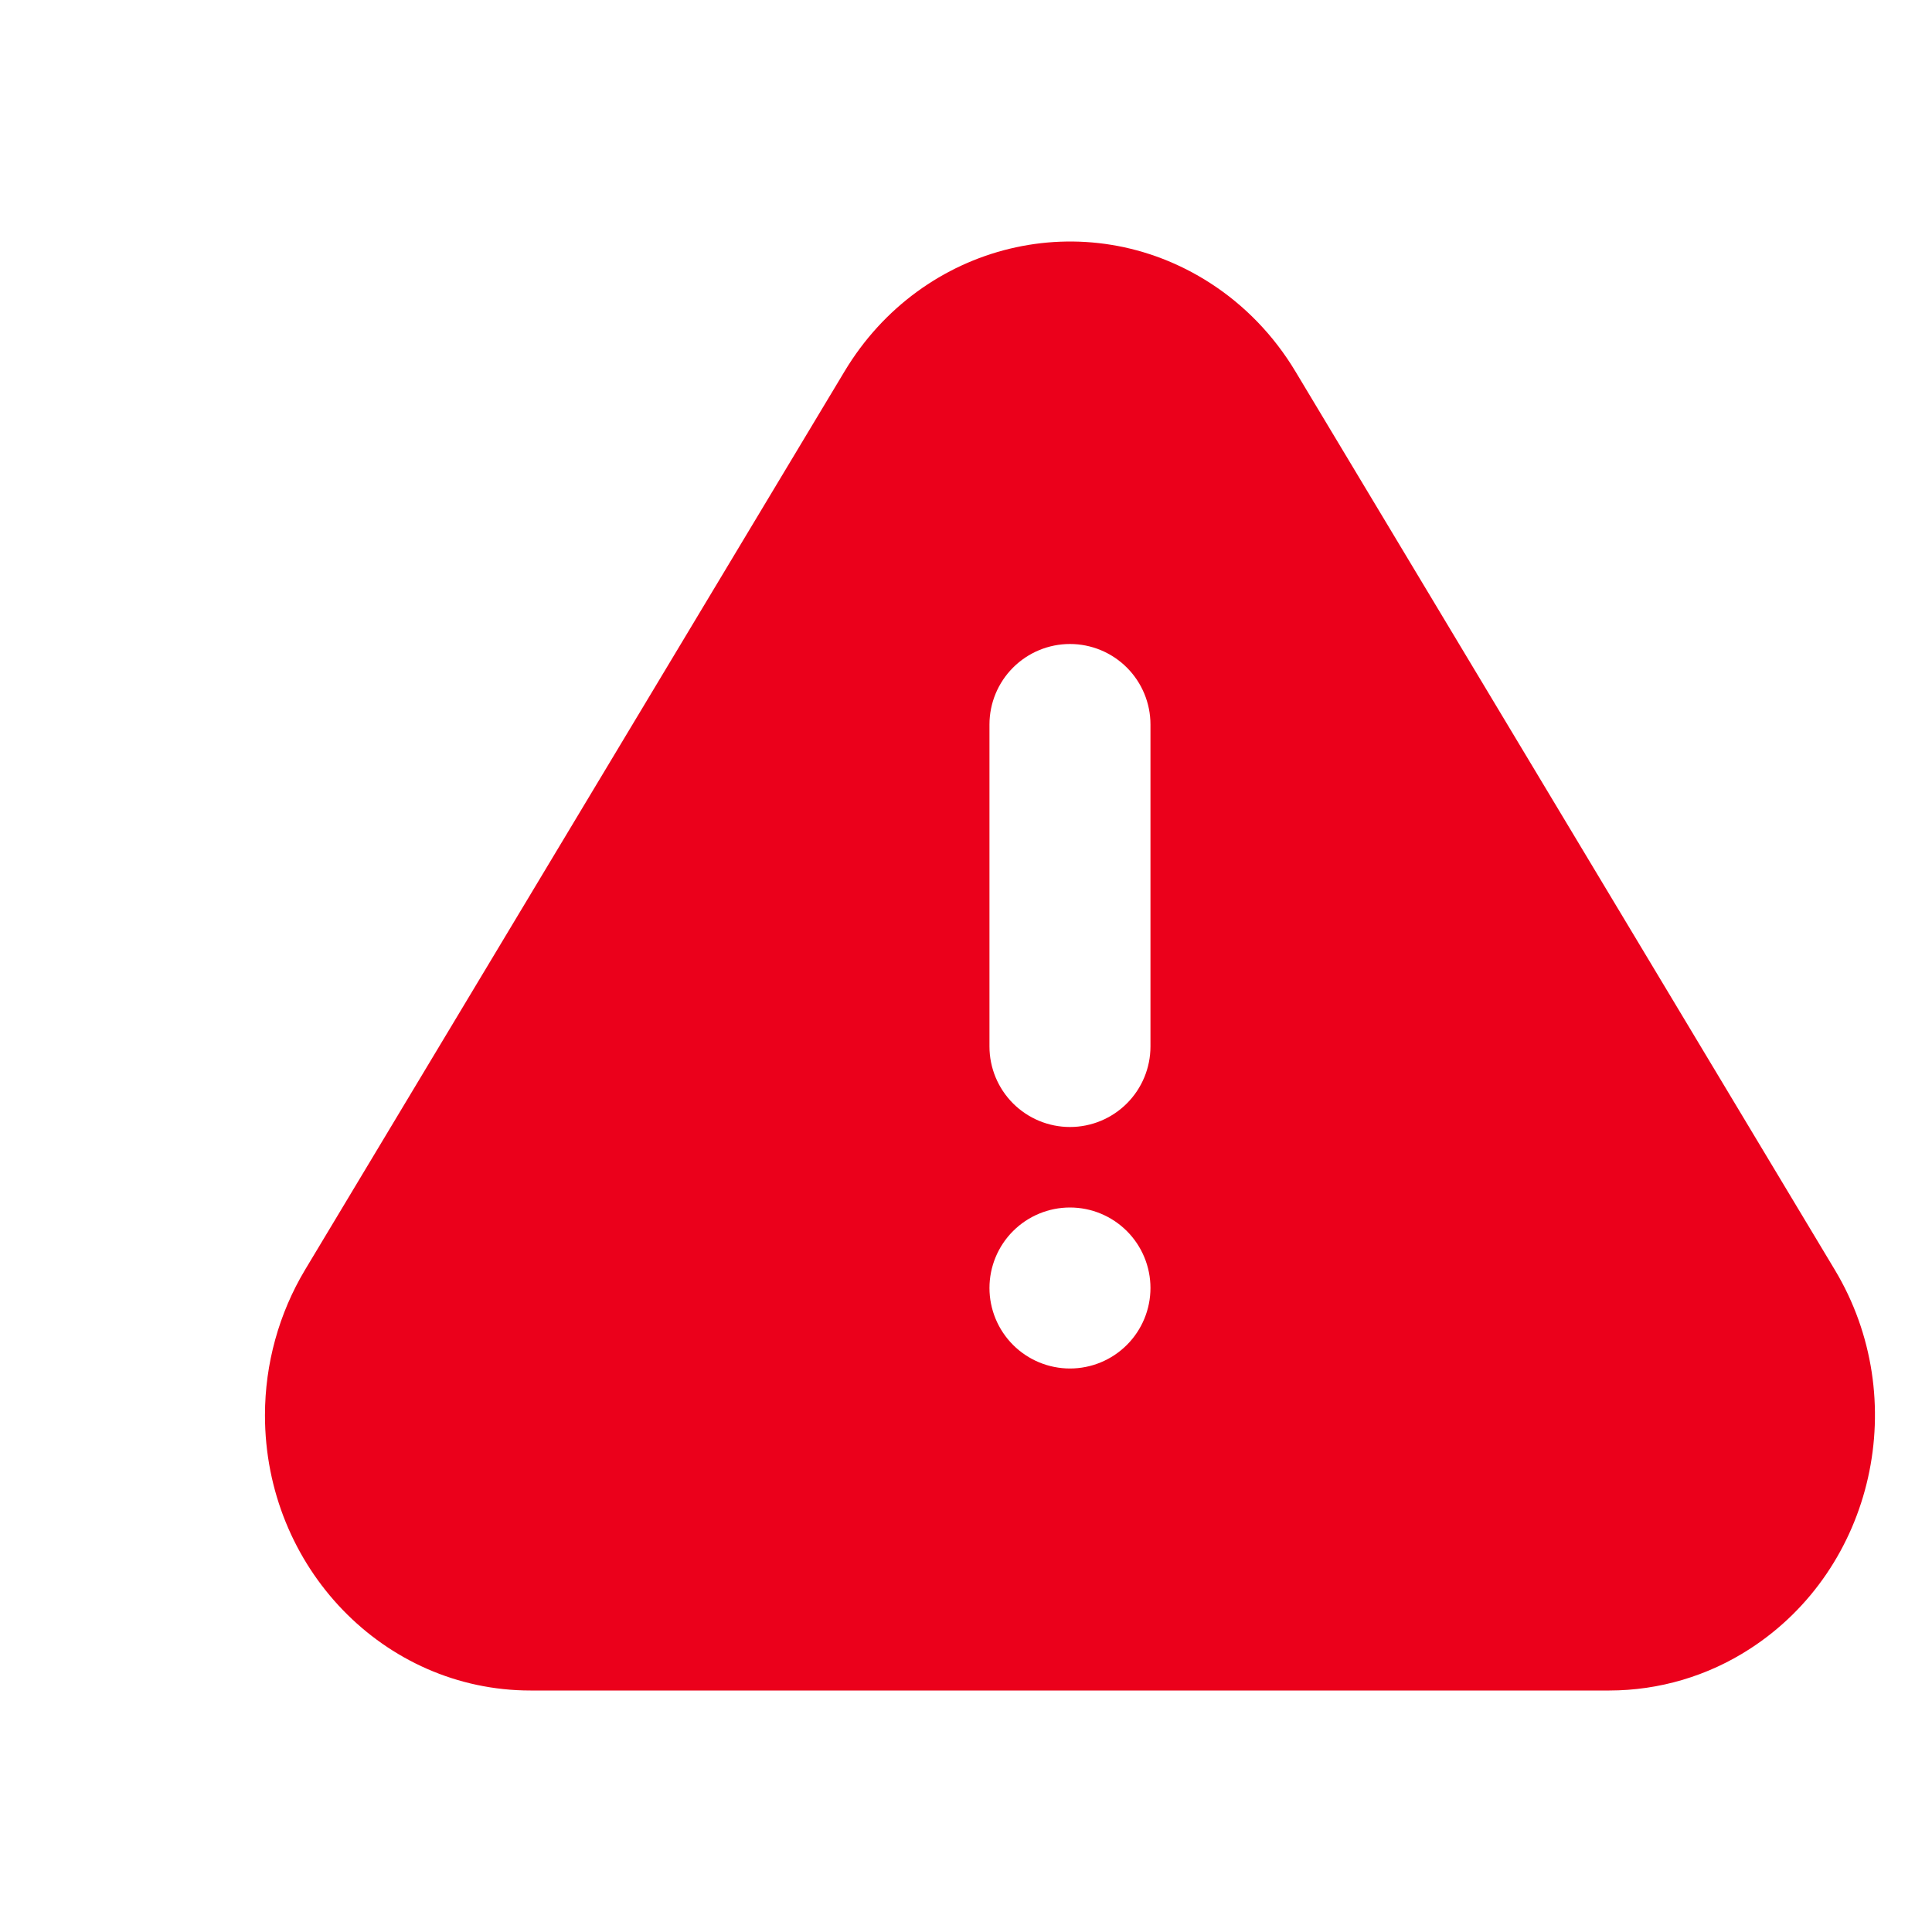 <svg width="48" height="48" viewBox="0 0 48 48" fill="none" xmlns="http://www.w3.org/2000/svg">
<g clip-path="url(#clip0_243_1005)">
<path d="M32.183 9.226L45.585 31.548C47.511 34.754 46.565 38.972 43.471 40.968C42.433 41.64 41.222 41.999 39.985 42H13.179C9.537 42 6.583 38.94 6.583 35.162C6.583 33.884 6.929 32.634 7.579 31.548L20.983 9.226C22.907 6.02 26.975 5.038 30.069 7.034C30.925 7.586 31.649 8.336 32.183 9.226ZM26.583 34C27.114 34 27.622 33.789 27.997 33.414C28.372 33.039 28.583 32.53 28.583 32C28.583 31.47 28.372 30.961 27.997 30.586C27.622 30.211 27.114 30 26.583 30C26.053 30 25.544 30.211 25.169 30.586C24.794 30.961 24.583 31.47 24.583 32C24.583 32.53 24.794 33.039 25.169 33.414C25.544 33.789 26.053 34 26.583 34ZM26.583 16C26.053 16 25.544 16.211 25.169 16.586C24.794 16.961 24.583 17.47 24.583 18V26C24.583 26.53 24.794 27.039 25.169 27.414C25.544 27.789 26.053 28 26.583 28C27.114 28 27.622 27.789 27.997 27.414C28.372 27.039 28.583 26.53 28.583 26V18C28.583 17.47 28.372 16.961 27.997 16.586C27.622 16.211 27.114 16 26.583 16Z" fill="#EB001B"/>
</g>
<defs>
<clipPath id="clip0_243_1005">
<rect width="47.07" height="47.885" fill="white" transform="scale(1.002)"/>
</clipPath>
</defs>
</svg>
